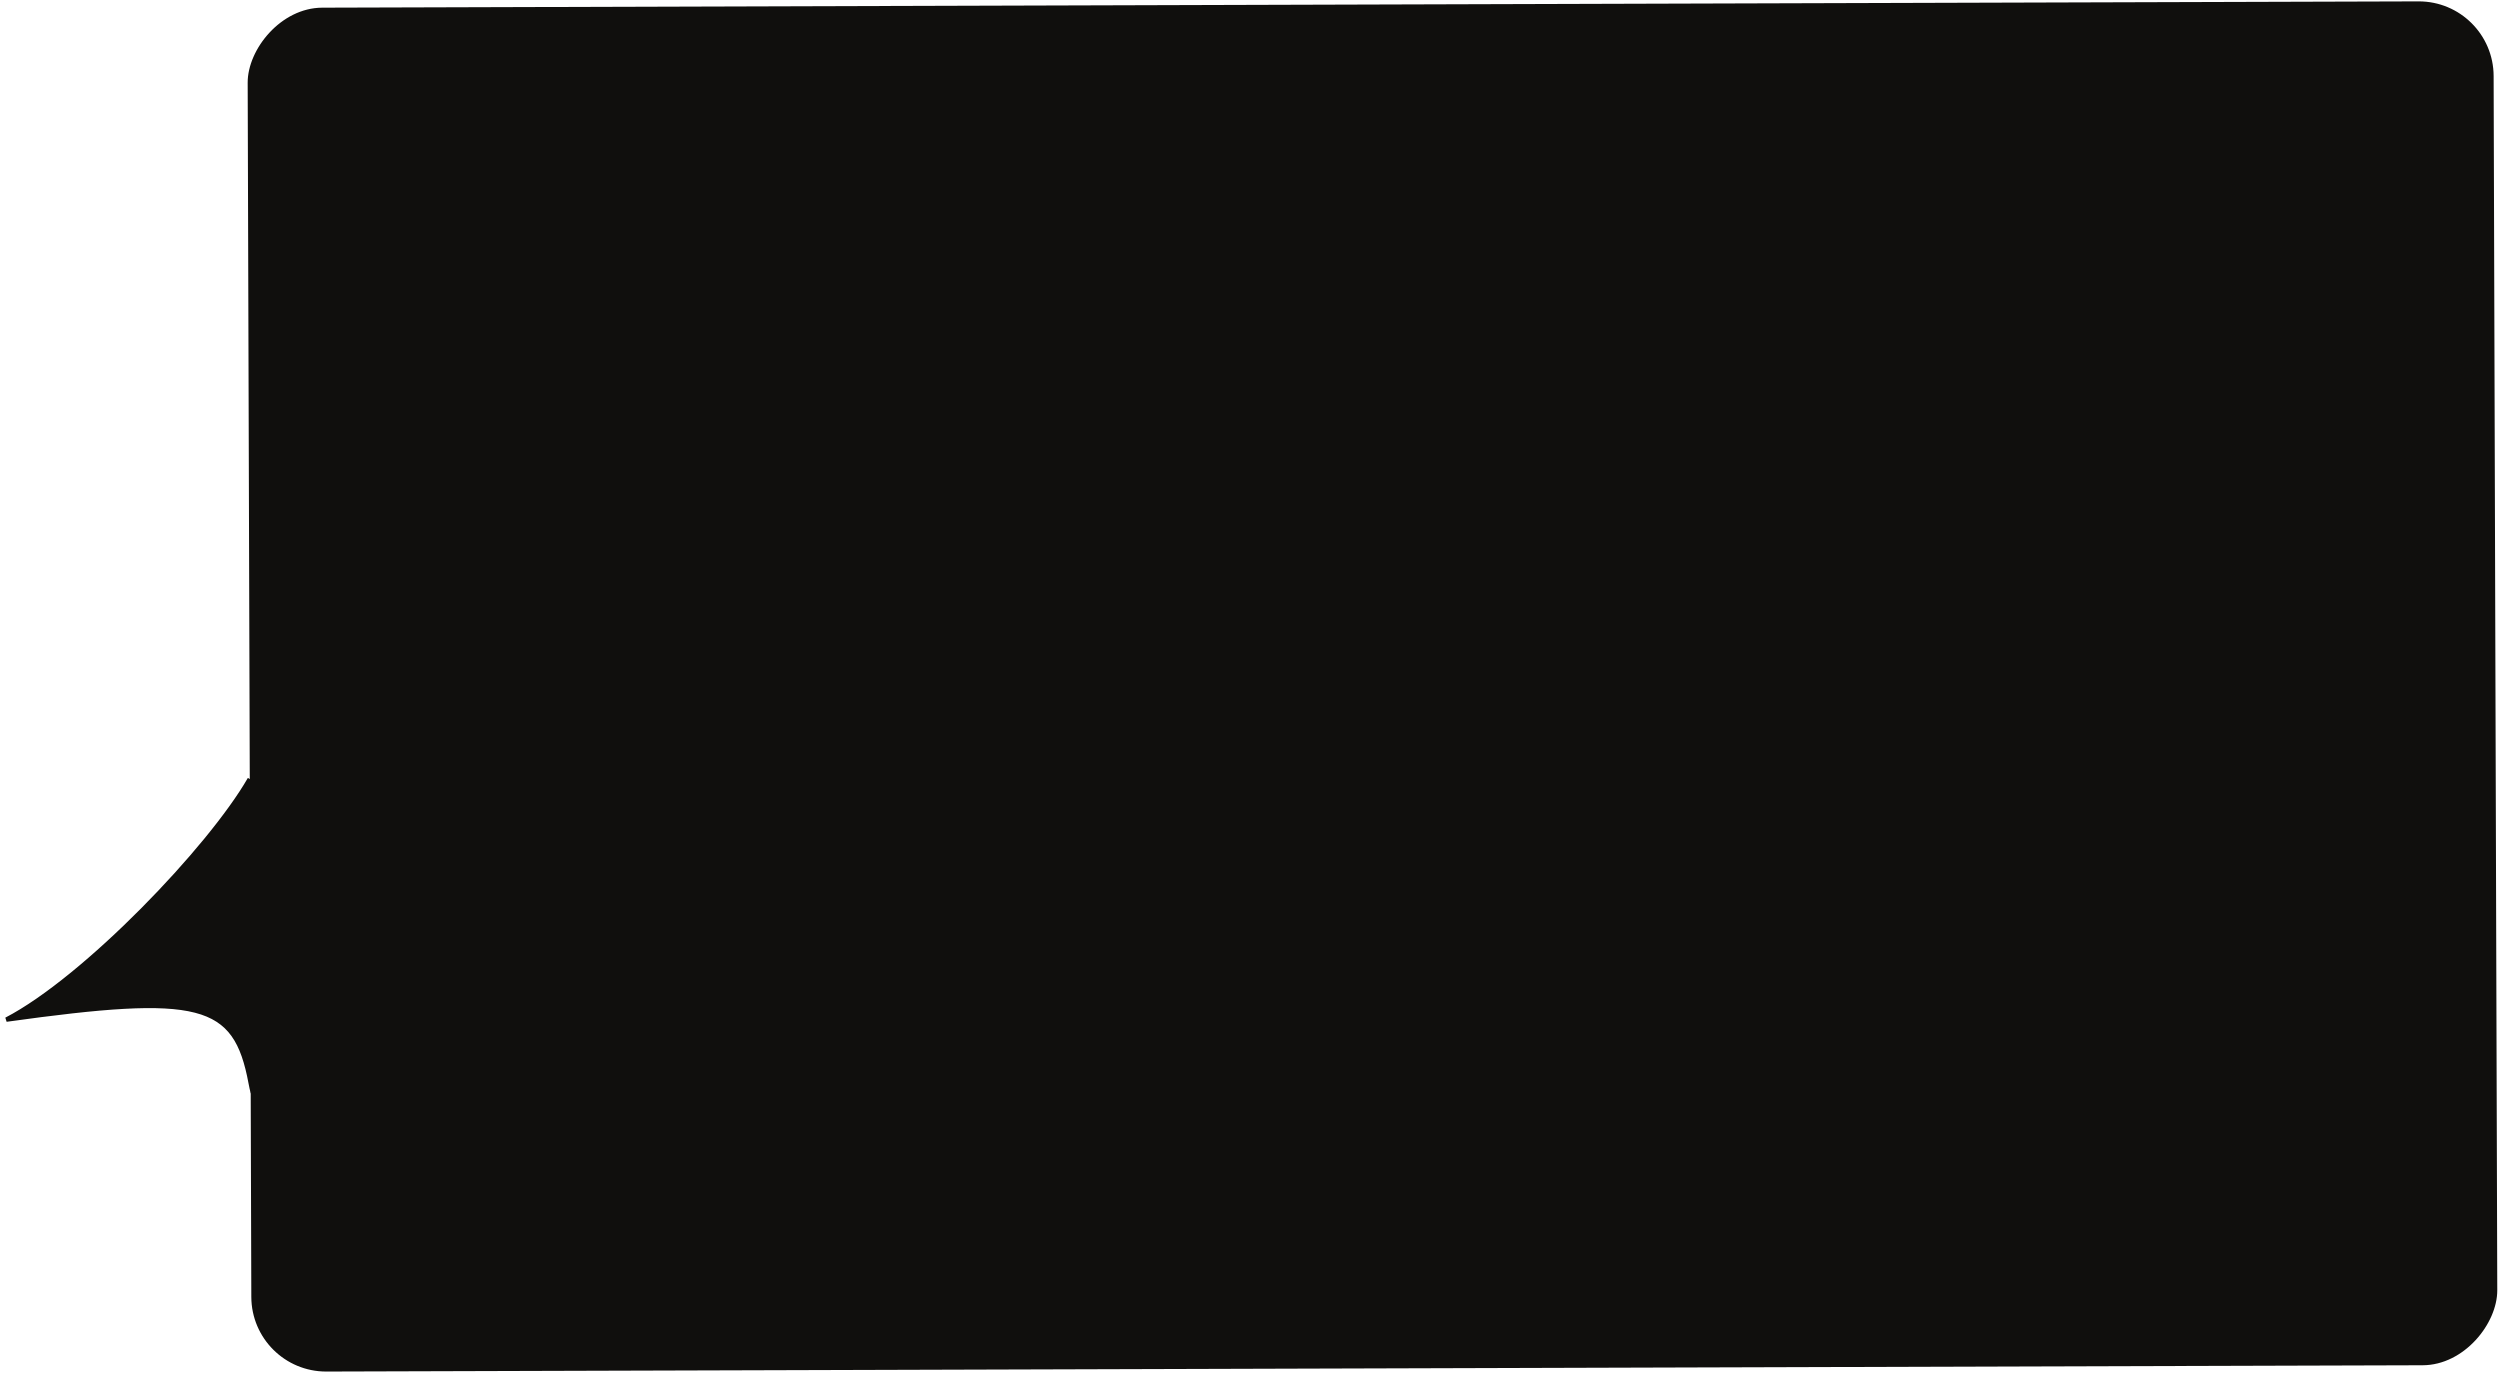 <svg width="568" height="312" viewBox="0 0 568 312" fill="none" xmlns="http://www.w3.org/2000/svg">
<path d="M1.438 231.655C45.451 225.527 53.514 227.512 56.96 246.068C59.801 261.36 56.837 206.257 56.747 176.998C47.724 192.707 19.32 222.37 1.438 231.655Z" fill="#100F0D"/>
<path d="M56.747 176.998C56.837 206.257 59.801 261.36 56.96 246.068M56.747 176.998L56.96 246.068M56.747 176.998C47.724 192.707 19.32 222.37 1.438 231.655C45.451 225.527 53.514 227.512 56.96 246.068M28.242 211.357C25.265 214.04 18.028 221.368 14.305 224.165" stroke="#100F0D"/>
<rect width="510.28" height="309.873" rx="17" transform="matrix(-1 0.003 0.003 1 566.501 0.263)" fill="#100F0D"/>
</svg>
